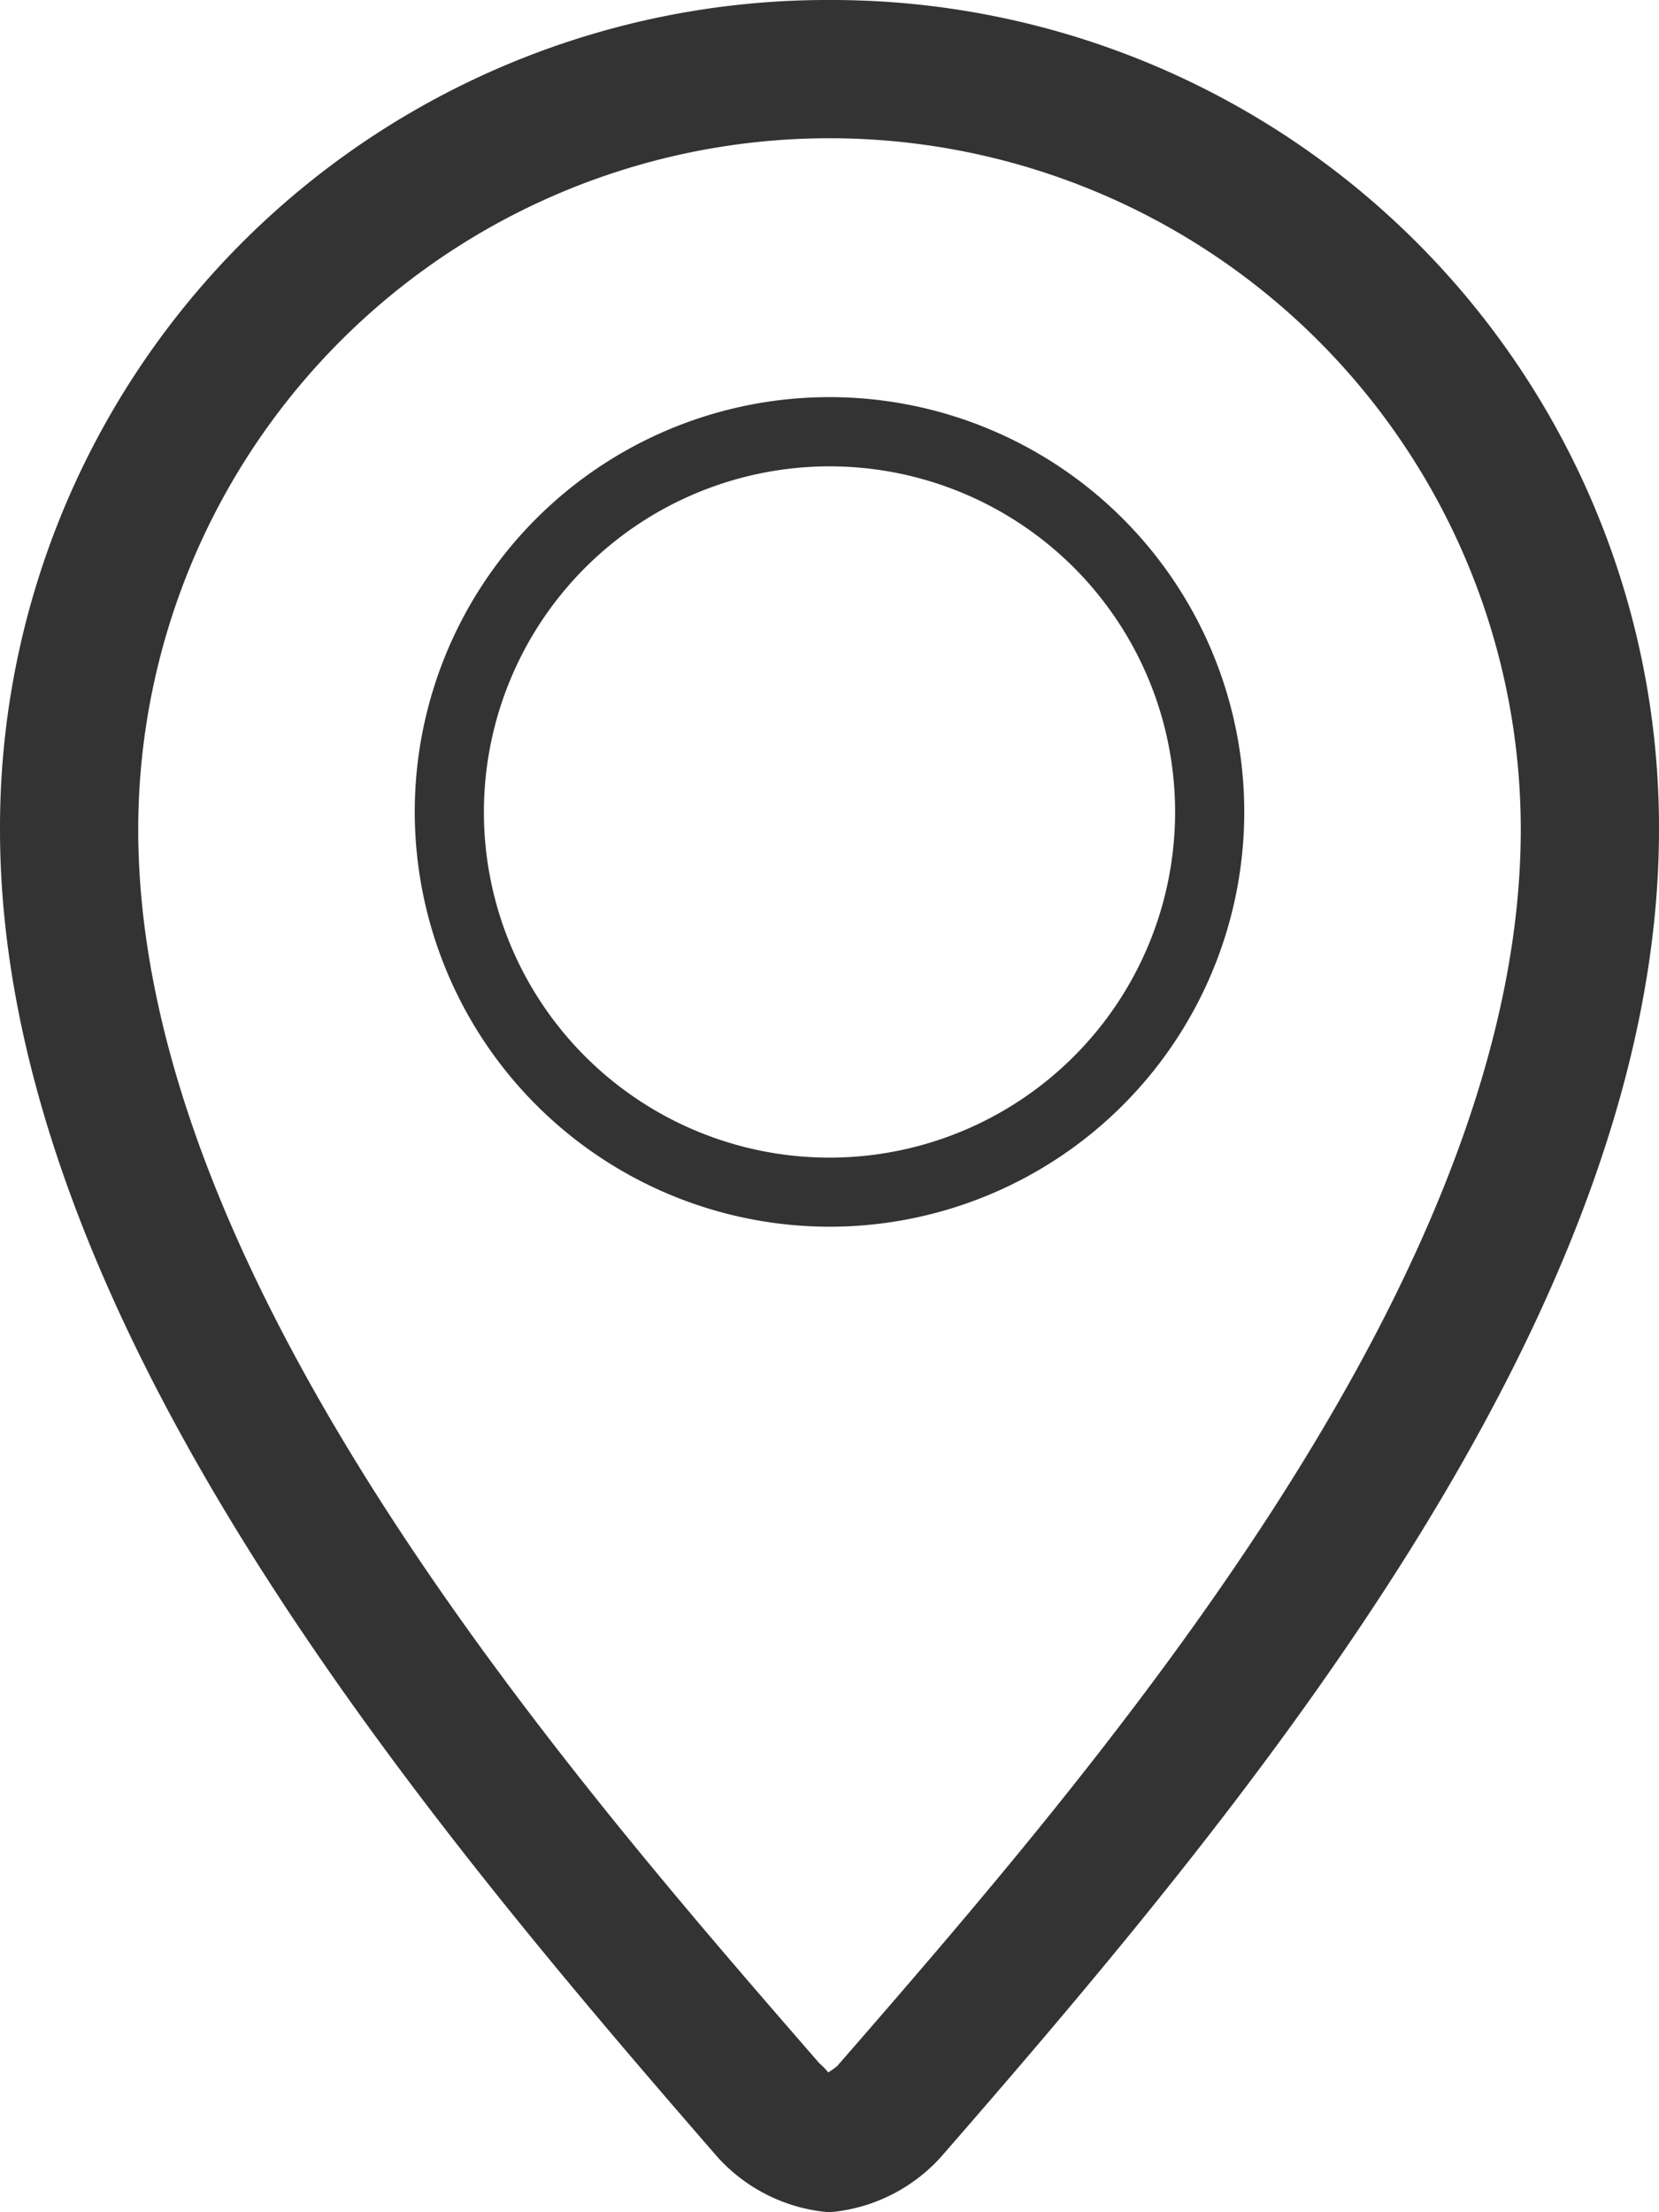 <svg xmlns="http://www.w3.org/2000/svg" width="28" height="37.33" viewBox="0 0 28 37.33">
  <g id="location" transform="translate(-4)">
    <path id="Path_3" data-name="Path 3" d="M17,19.745a7,7,0,1,0-7-7A7.007,7.007,0,0,0,17,19.745ZM17,6.913a5.833,5.833,0,1,1-5.833,5.833A5.838,5.838,0,0,1,17,6.913Z" transform="translate(1 0.957)" fill="#333" fill-rule="evenodd"/>
    <path id="Path_4" data-name="Path 4" d="M18,0A13.964,13.964,0,0,0,4,14c0,8.166,7,16.52,12.1,22.391a2.851,2.851,0,0,0,1.85.939h.09a2.854,2.854,0,0,0,1.85-.939C25,30.52,32,22.167,32,14A13.965,13.965,0,0,0,18,0Zm.136,34.861a1.416,1.416,0,0,1-.157.114,1.165,1.165,0,0,0-.15-.155C13.552,29.9,6.333,21.6,6.333,14a11.667,11.667,0,1,1,23.334,0C29.667,21.6,22.448,29.9,18.135,34.861Z" fill="#333" fill-rule="evenodd"/>
  </g>
</svg>
